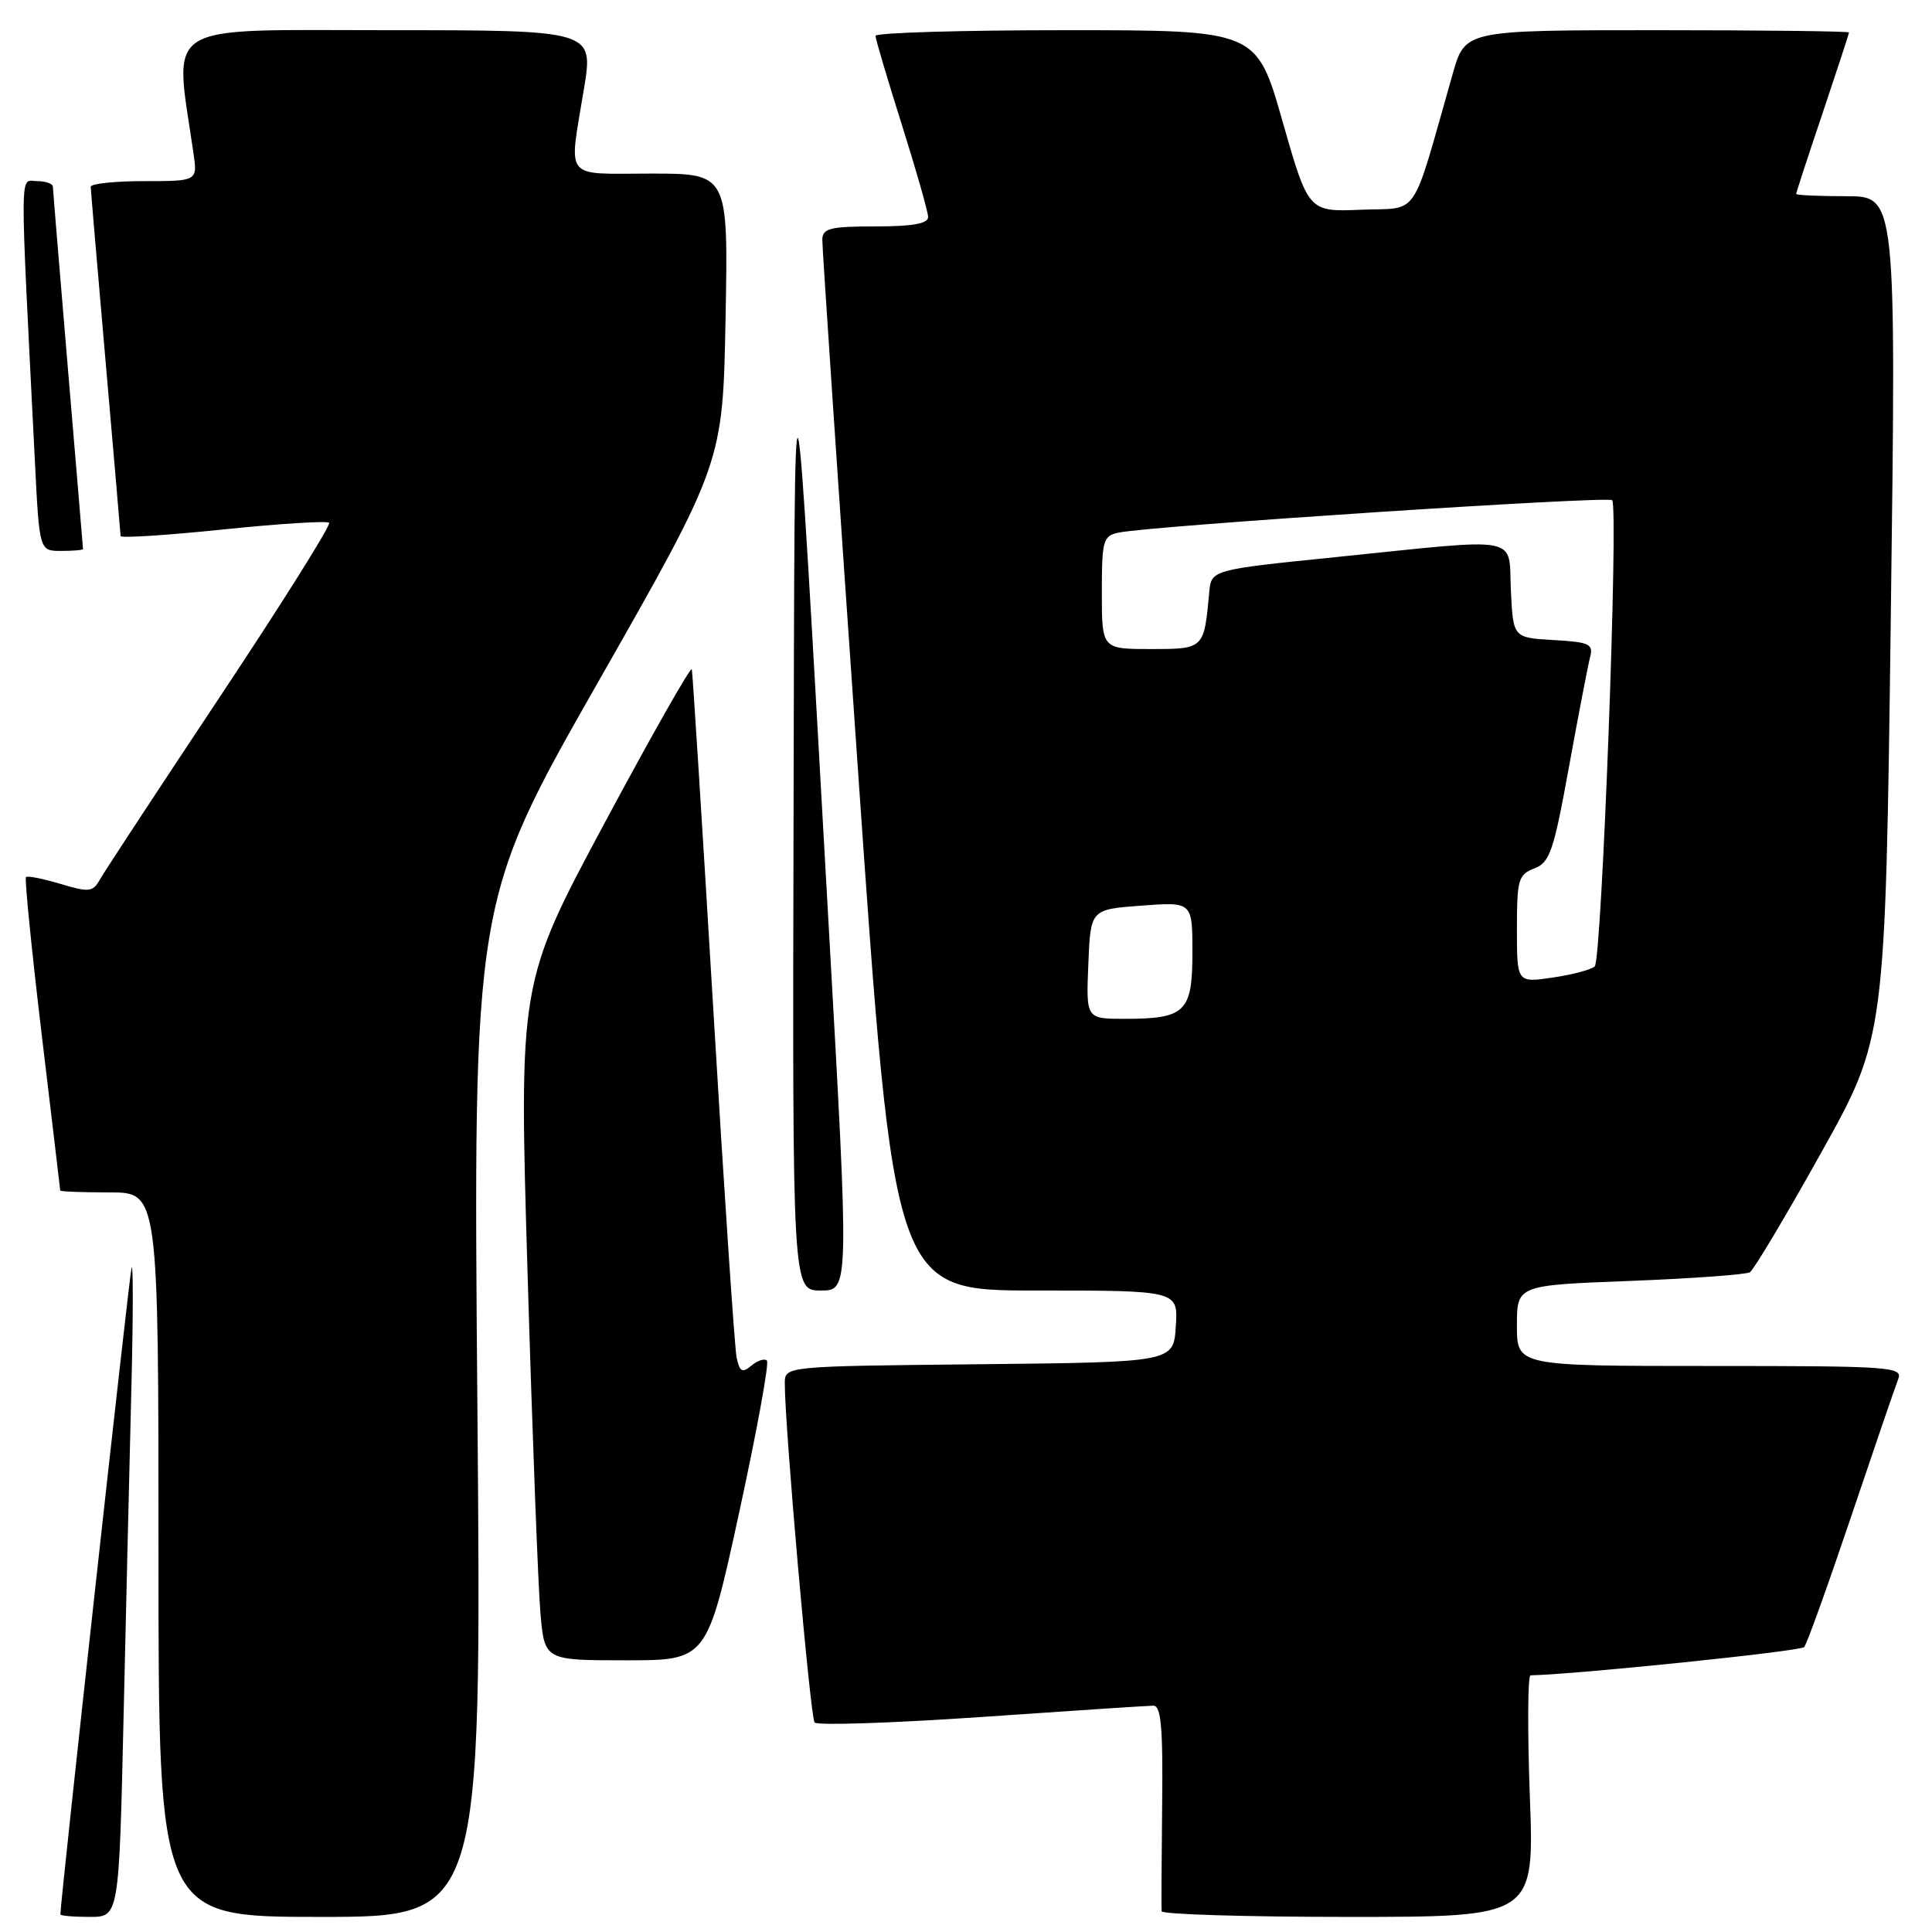 <?xml version="1.0" encoding="UTF-8" standalone="no"?>
<!DOCTYPE svg PUBLIC "-//W3C//DTD SVG 1.1//EN" "http://www.w3.org/Graphics/SVG/1.1/DTD/svg11.dtd" >
<svg xmlns="http://www.w3.org/2000/svg" xmlns:xlink="http://www.w3.org/1999/xlink" version="1.1" viewBox="0 0 256 256">
 <g >
 <path fill="currentColor"
d=" M 16.38 227.25 C 16.72 212.54 17.18 192.85 17.42 183.50 C 17.65 174.15 17.65 167.18 17.43 168.00 C 17.12 169.13 8.00 251.97 8.00 253.66 C 8.00 253.85 9.75 254.00 11.89 254.00 C 15.77 254.00 15.77 254.00 16.38 227.25 Z  M 63.26 186.73 C 62.69 119.46 62.69 119.46 79.24 90.40 C 95.78 61.35 95.78 61.35 96.14 42.18 C 96.50 23.00 96.50 23.00 86.25 23.00 C 74.51 23.00 75.36 24.08 77.38 11.75 C 78.65 4.00 78.65 4.00 51.22 4.00 C 21.01 4.00 23.07 2.69 25.63 20.25 C 26.18 24.00 26.18 24.00 19.09 24.00 C 15.19 24.00 12.01 24.34 12.02 24.75 C 12.03 25.16 12.92 35.62 14.00 48.00 C 15.08 60.38 15.97 70.74 15.98 71.03 C 15.99 71.32 22.10 70.93 29.54 70.16 C 36.99 69.39 43.32 68.99 43.61 69.27 C 43.89 69.56 37.41 79.88 29.21 92.22 C 21.01 104.56 13.83 115.49 13.25 116.52 C 12.31 118.21 11.82 118.26 8.01 117.12 C 5.70 116.43 3.64 116.02 3.44 116.22 C 3.25 116.42 4.18 125.79 5.52 137.04 C 6.87 148.29 7.97 157.61 7.98 157.75 C 7.99 157.89 10.92 158.00 14.50 158.00 C 21.00 158.00 21.00 158.00 21.00 206.00 C 21.00 254.00 21.00 254.00 42.41 254.00 C 63.82 254.00 63.82 254.00 63.26 186.73 Z  M 202.71 238.00 C 202.39 229.20 202.43 221.99 202.81 221.99 C 208.72 221.88 238.57 218.80 239.06 218.25 C 239.42 217.84 242.21 210.07 245.27 201.00 C 248.33 191.93 251.14 183.71 251.52 182.75 C 252.17 181.11 250.59 181.00 226.61 181.00 C 201.00 181.00 201.00 181.00 201.00 175.65 C 201.00 170.30 201.00 170.30 215.97 169.73 C 224.21 169.41 231.36 168.89 231.87 168.58 C 232.38 168.26 236.63 161.14 241.31 152.75 C 249.82 137.50 249.82 137.50 250.54 81.75 C 251.26 26.00 251.26 26.00 244.63 26.00 C 240.98 26.00 238.00 25.86 238.00 25.70 C 238.00 25.53 239.57 20.72 241.50 15.00 C 243.42 9.28 245.00 4.47 245.00 4.30 C 245.00 4.14 233.56 4.00 219.57 4.00 C 194.14 4.00 194.14 4.00 192.50 9.75 C 186.89 29.44 188.21 27.47 180.38 27.79 C 173.37 28.08 173.37 28.08 169.93 16.04 C 166.50 4.00 166.50 4.00 141.25 4.00 C 127.36 4.00 116.00 4.34 116.01 4.75 C 116.01 5.16 117.58 10.45 119.49 16.50 C 121.40 22.55 122.97 28.06 122.98 28.75 C 123.00 29.63 120.94 30.00 116.00 30.00 C 110.01 30.00 108.99 30.25 108.96 31.75 C 108.94 32.71 111.07 64.44 113.70 102.25 C 118.47 171.00 118.47 171.00 137.29 171.00 C 156.11 171.00 156.11 171.00 155.80 175.75 C 155.50 180.50 155.50 180.50 129.75 180.77 C 104.00 181.03 104.00 181.03 103.99 183.27 C 103.96 188.81 107.37 227.58 107.94 228.24 C 108.29 228.65 118.24 228.32 130.04 227.51 C 141.84 226.69 152.09 226.02 152.82 226.01 C 153.85 226.00 154.11 228.87 153.99 239.25 C 153.91 246.54 153.88 252.84 153.92 253.25 C 153.97 253.66 165.09 254.00 178.65 254.00 C 203.31 254.00 203.31 254.00 202.71 238.00 Z  M 97.94 200.43 C 100.28 189.67 101.94 180.60 101.62 180.29 C 101.31 179.97 100.38 180.27 99.57 180.95 C 98.34 181.97 98.00 181.78 97.60 179.84 C 97.34 178.55 95.94 157.70 94.50 133.50 C 93.05 109.30 91.78 89.14 91.67 88.69 C 91.55 88.25 86.35 97.41 80.11 109.06 C 68.76 130.24 68.76 130.24 69.91 168.87 C 70.54 190.12 71.31 210.31 71.61 213.75 C 72.16 220.00 72.16 220.00 82.92 220.00 C 93.68 220.00 93.68 220.00 97.94 200.43 Z  M 109.81 122.75 C 105.08 38.66 105.31 39.38 105.15 108.25 C 105.00 171.00 105.00 171.00 108.77 171.00 C 112.53 171.00 112.53 171.00 109.81 122.75 Z  M 11.00 72.75 C 11.00 72.61 10.10 61.93 9.01 49.00 C 7.92 36.07 7.02 25.16 7.01 24.75 C 7.01 24.34 6.05 24.00 4.90 24.00 C 2.58 24.00 2.60 20.92 4.63 61.25 C 5.22 73.00 5.22 73.00 8.11 73.00 C 9.70 73.00 11.00 72.89 11.00 72.75 Z  M 144.21 127.75 C 144.50 120.50 144.50 120.50 151.25 120.00 C 158.00 119.50 158.00 119.50 158.00 126.21 C 158.00 134.10 157.08 135.00 149.02 135.00 C 143.91 135.00 143.91 135.00 144.21 127.75 Z  M 201.00 123.09 C 201.00 116.55 201.19 115.88 203.31 115.07 C 205.36 114.29 205.87 112.79 207.90 101.60 C 209.16 94.67 210.42 88.13 210.70 87.06 C 211.15 85.33 210.59 85.08 205.85 84.81 C 200.50 84.50 200.50 84.50 200.20 78.25 C 199.85 70.84 202.03 71.26 177.00 73.82 C 160.50 75.50 160.50 75.50 160.23 78.50 C 159.54 86.01 159.55 86.00 152.48 86.00 C 146.00 86.00 146.00 86.00 146.00 78.52 C 146.00 71.57 146.16 71.00 148.25 70.57 C 152.53 69.67 213.04 65.70 213.62 66.28 C 214.49 67.16 212.25 127.15 211.31 128.05 C 210.87 128.48 208.36 129.15 205.75 129.53 C 201.00 130.23 201.00 130.23 201.00 123.09 Z "/>
</g>
</svg>